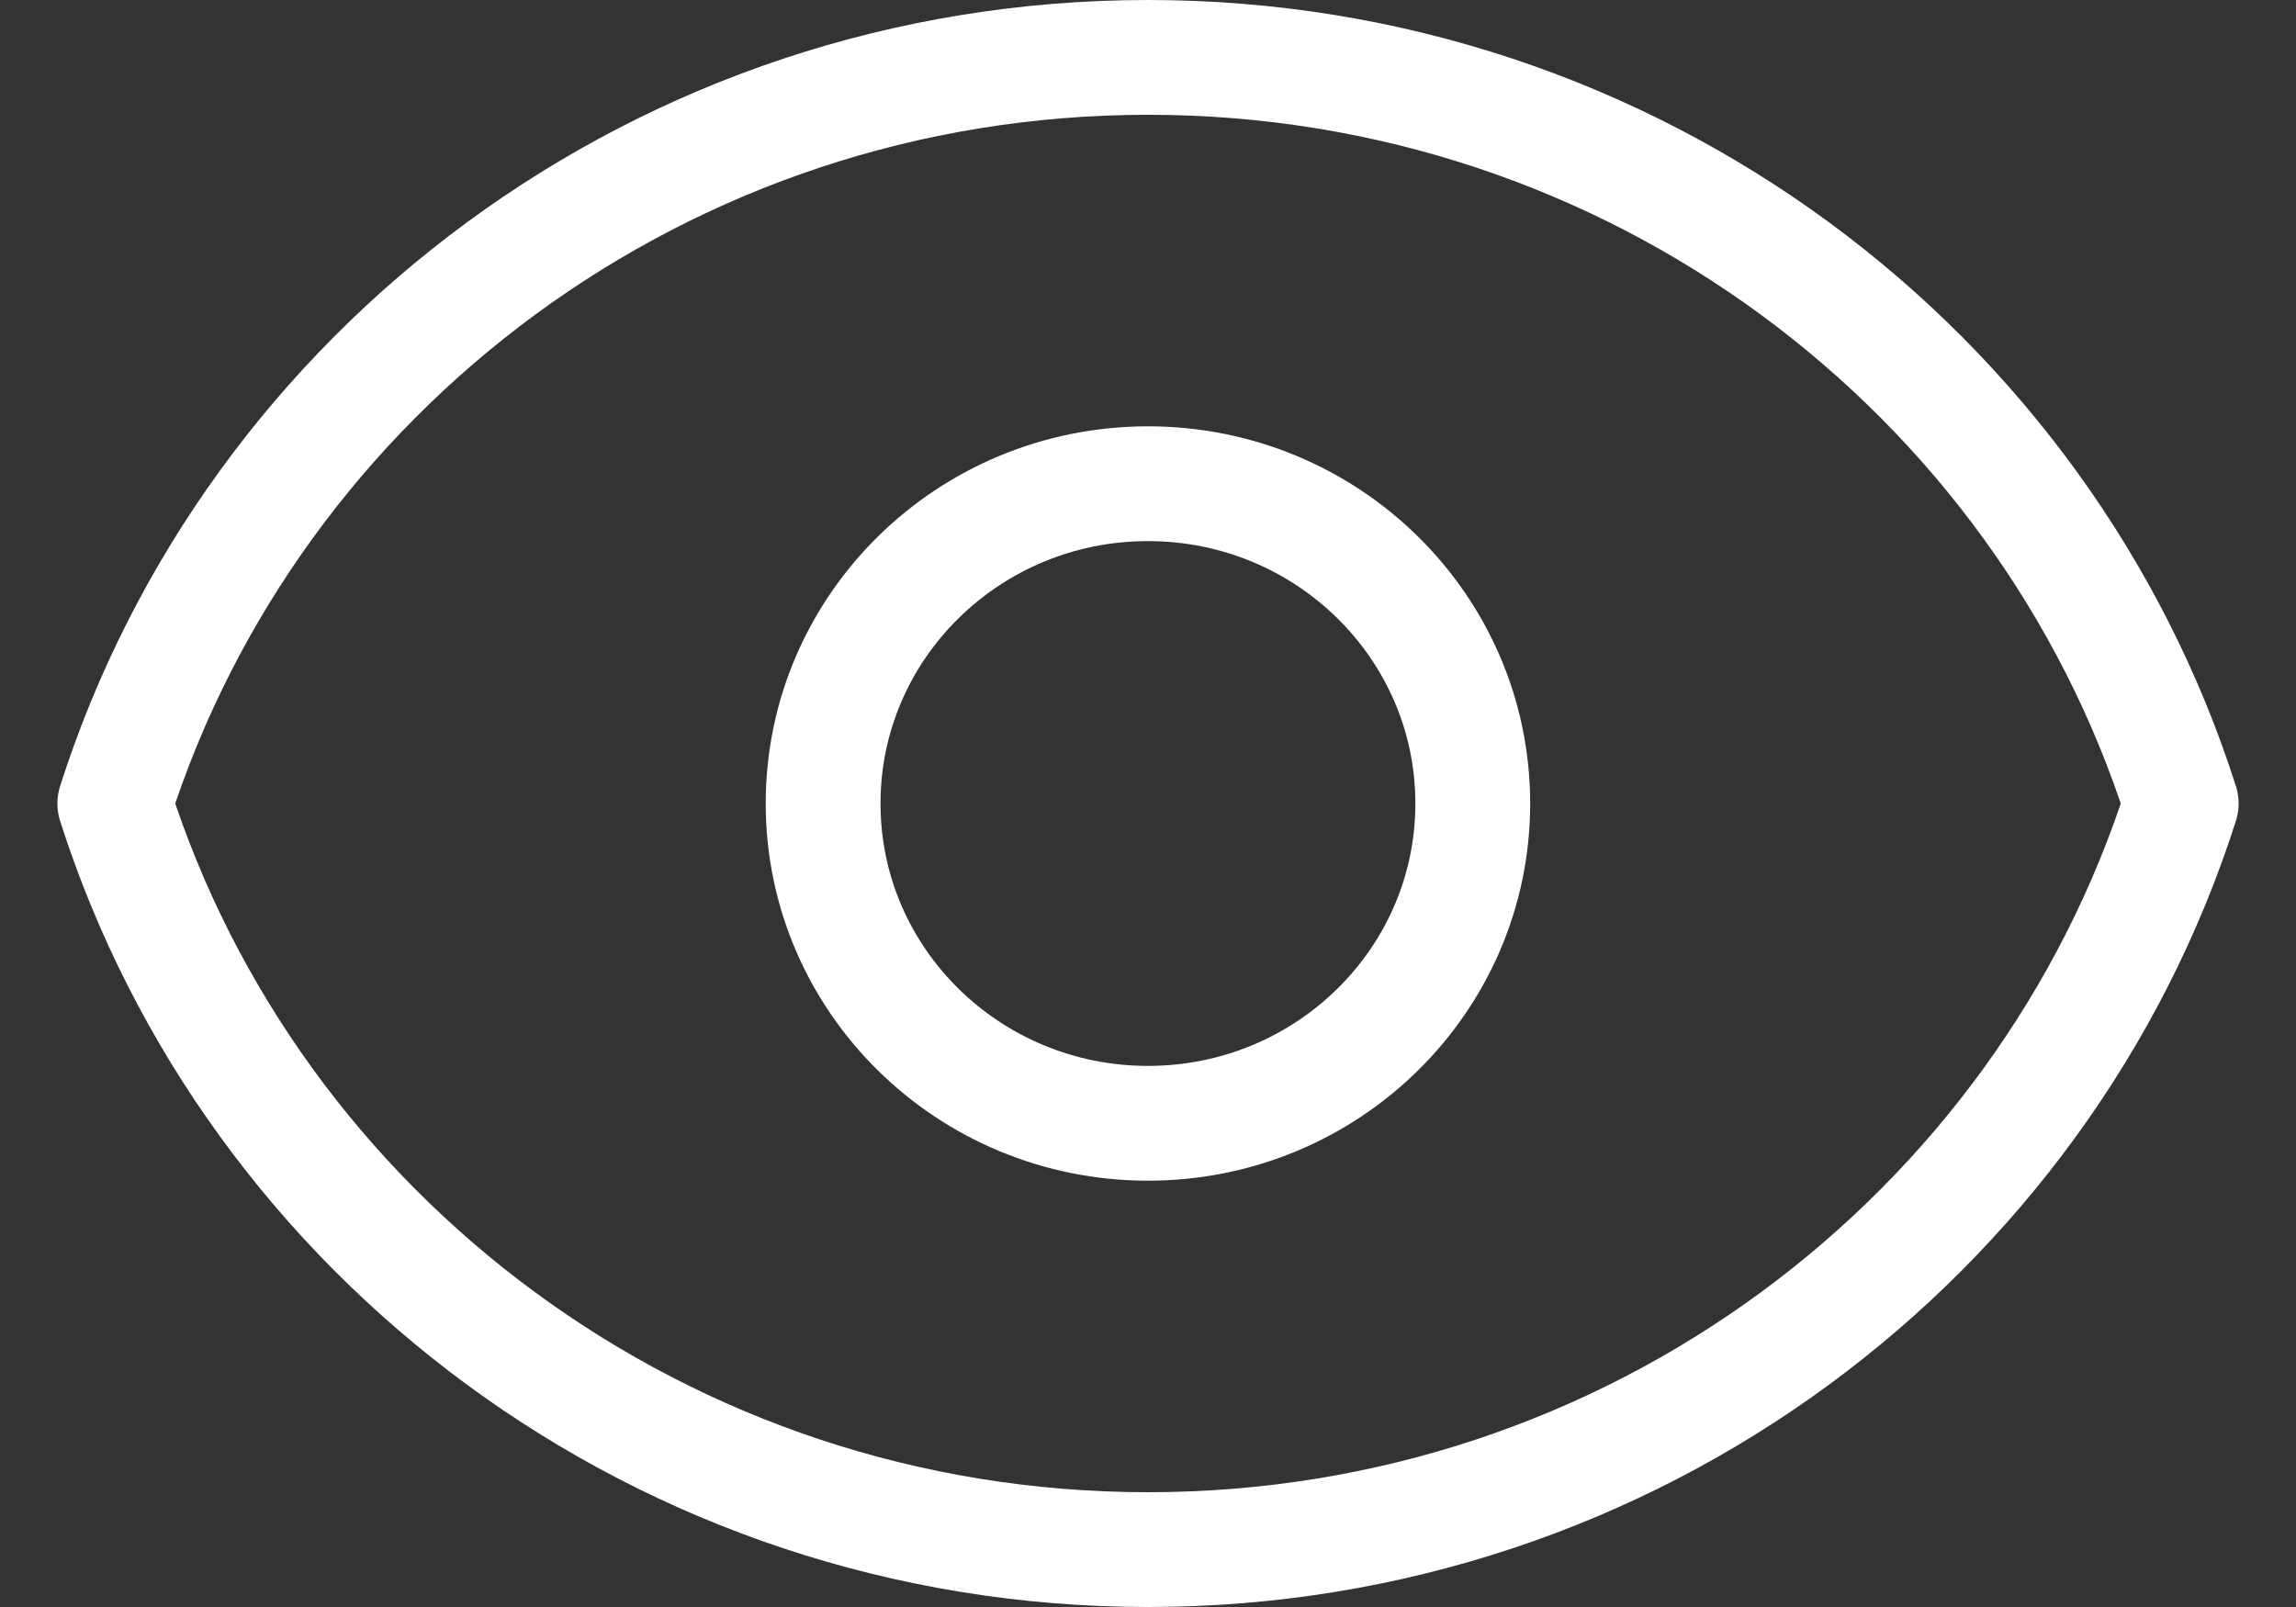 <svg width="20" height="14" viewBox="0 0 20 14" fill="none" xmlns="http://www.w3.org/2000/svg">
<rect x="0" y="0" width="20" height="14" fill="#333333" stroke="none"/>
<path d="M12.829 7C12.829 8.539 11.562 9.786 10 9.786C8.437 9.786 7.17 8.539 7.17 7C7.17 5.461 8.437 4.214 10 4.214C11.562 4.214 12.829 5.461 12.829 7Z" stroke="white" stroke-linecap="round" stroke-linejoin="round"/>
<path d="M10 0.5C5.777 0.5 2.202 3.233 1 7C2.202 10.767 5.777 13.5 10 13.5C14.223 13.5 17.798 10.767 19 7C17.798 3.233 14.223 0.5 10 0.5Z" stroke="white" stroke-linecap="round" stroke-linejoin="round"/>
</svg>
